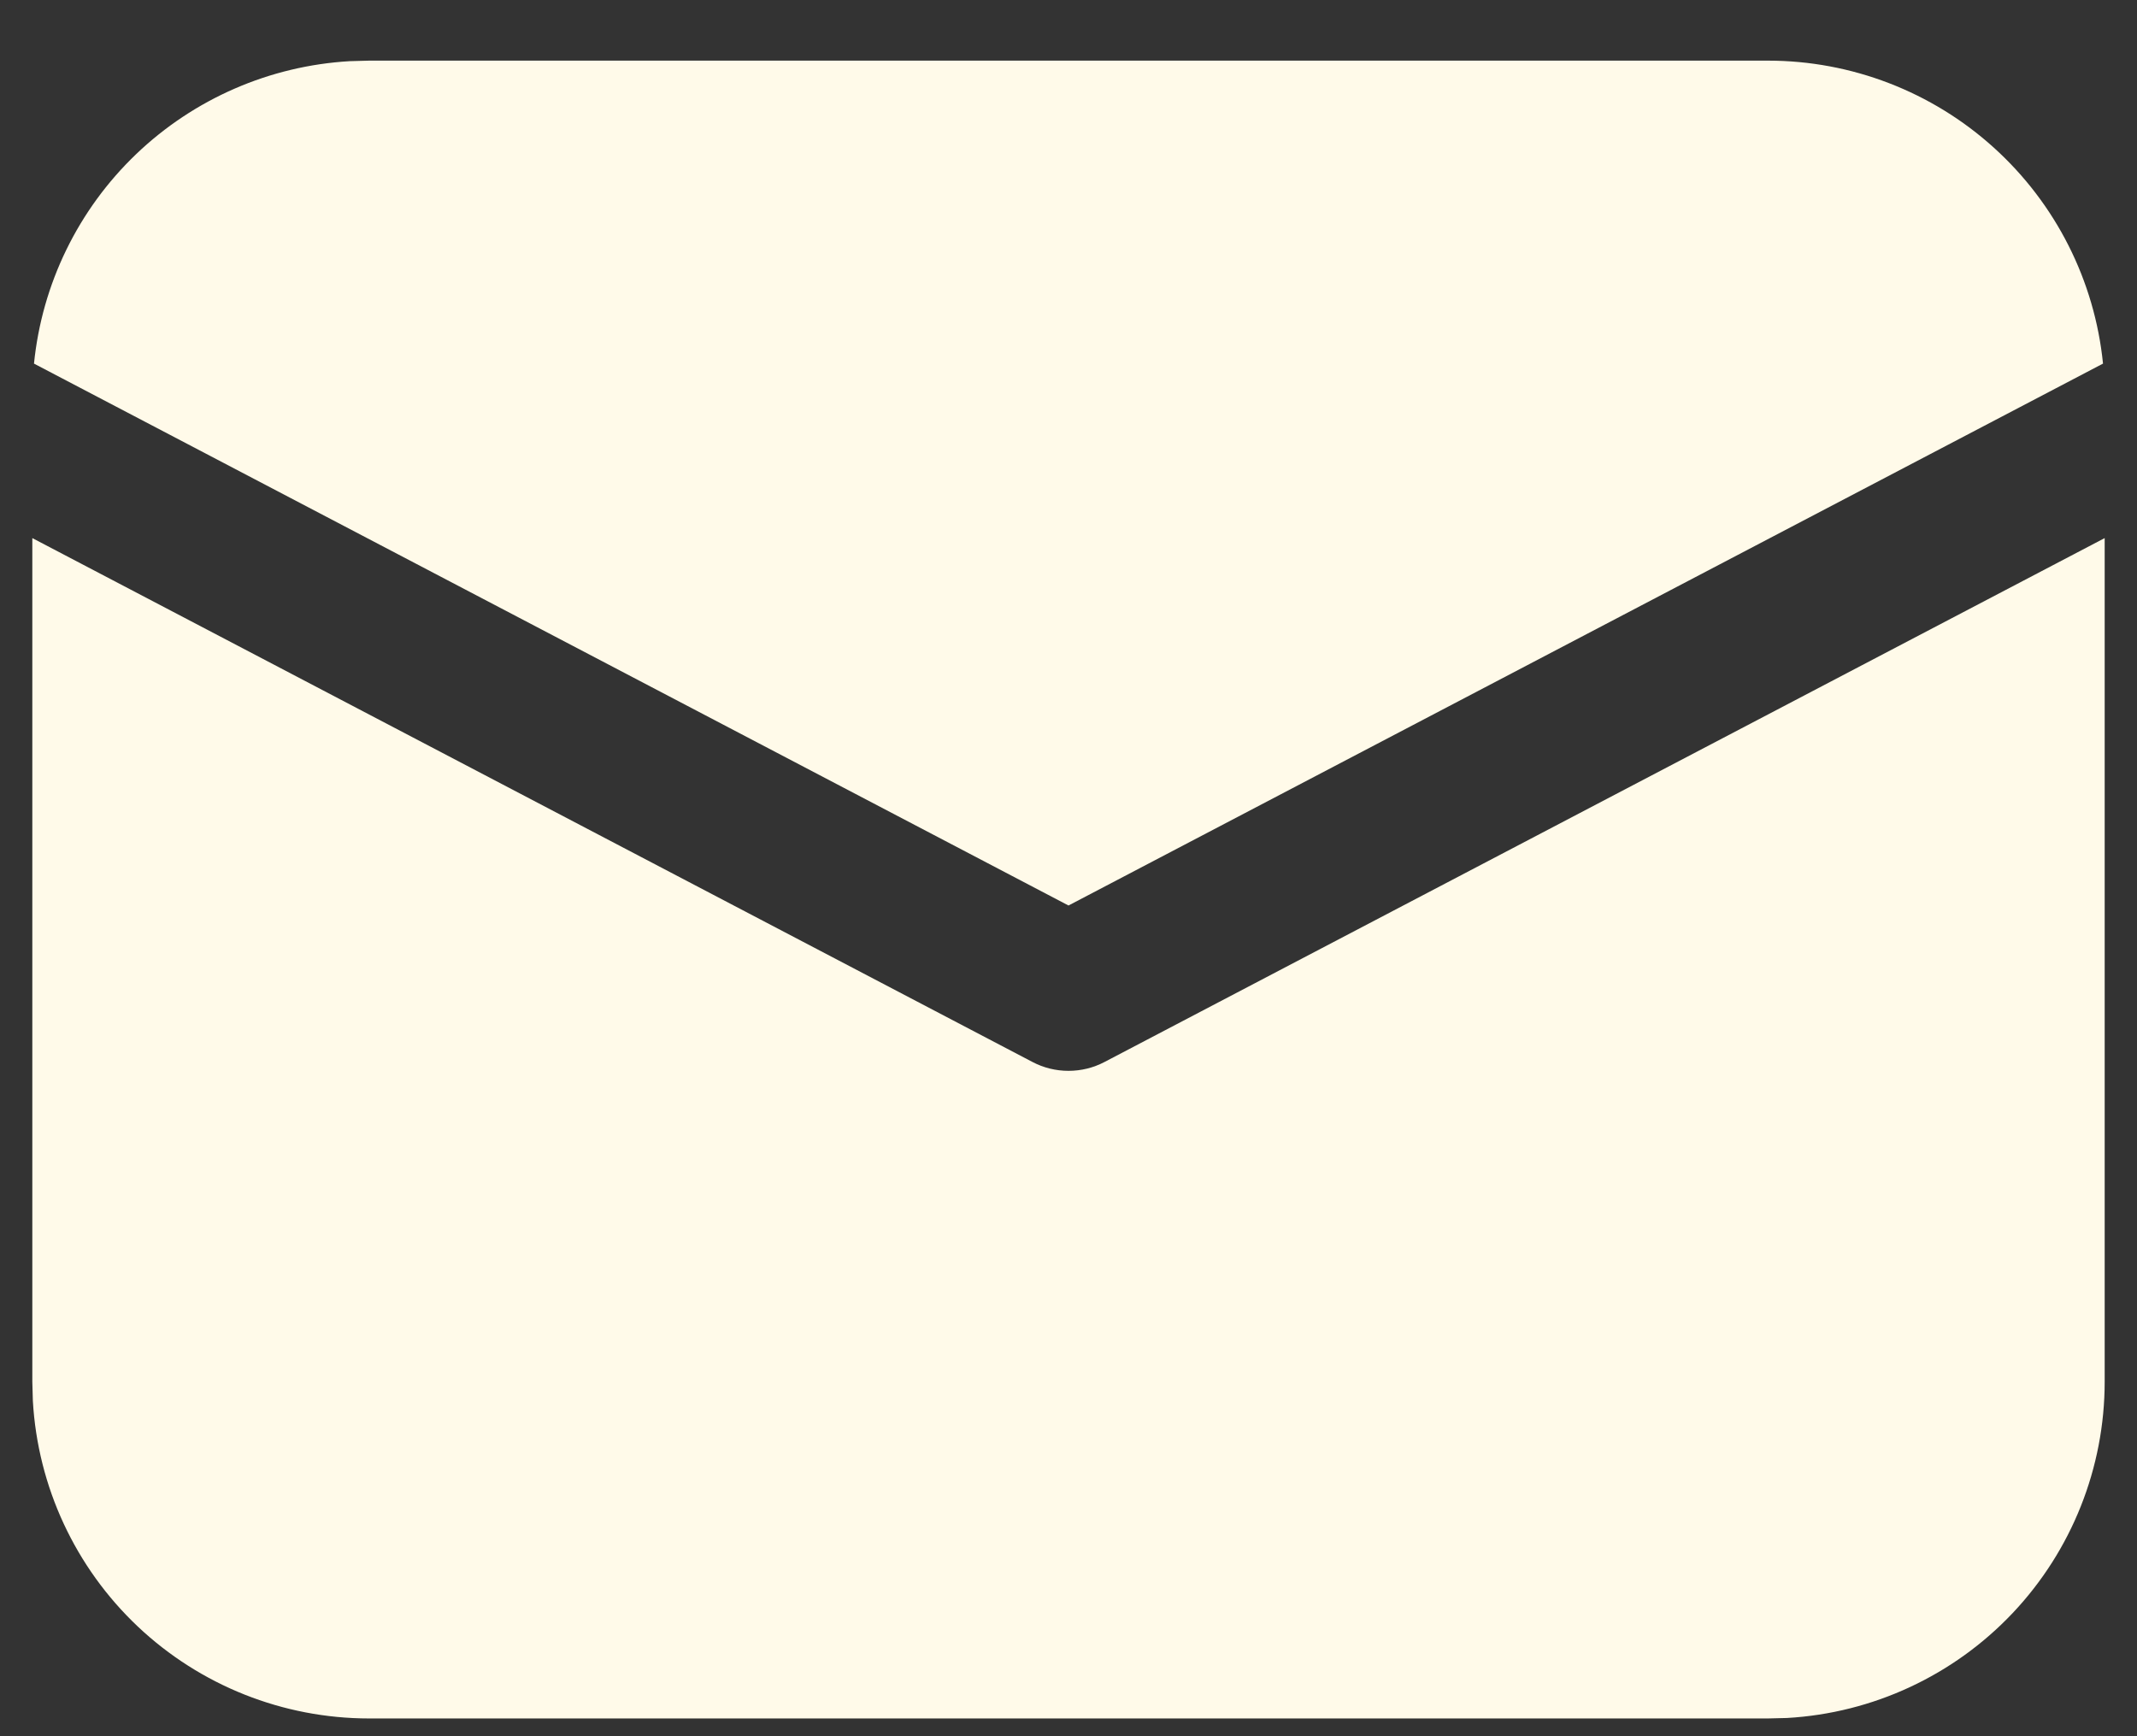 <svg width="32" height="26" viewBox="0 0 32 26" fill="none" xmlns="http://www.w3.org/2000/svg">
<rect x="0" y="0" width="32" height="26" fill="#333333" stroke="none"/>
<path d="M31.516 8.058V20.692C31.516 21.98 31.023 23.219 30.139 24.155C29.254 25.091 28.045 25.654 26.759 25.727L26.473 25.734H5.527C4.239 25.734 2.999 25.241 2.063 24.357C1.127 23.472 0.565 22.263 0.492 20.977L0.484 20.692V8.058L15.46 15.903C15.627 15.991 15.812 16.036 16 16.036C16.188 16.036 16.373 15.991 16.54 15.903L31.516 8.058ZM5.527 0.908H26.473C27.723 0.908 28.929 1.372 29.856 2.211C30.783 3.049 31.366 4.202 31.491 5.445L16 13.56L0.509 5.445C0.629 4.251 1.171 3.139 2.038 2.309C2.905 1.479 4.04 0.985 5.238 0.916L5.527 0.908H26.473H5.527Z" fill="#FFFAE9"/>
</svg>
